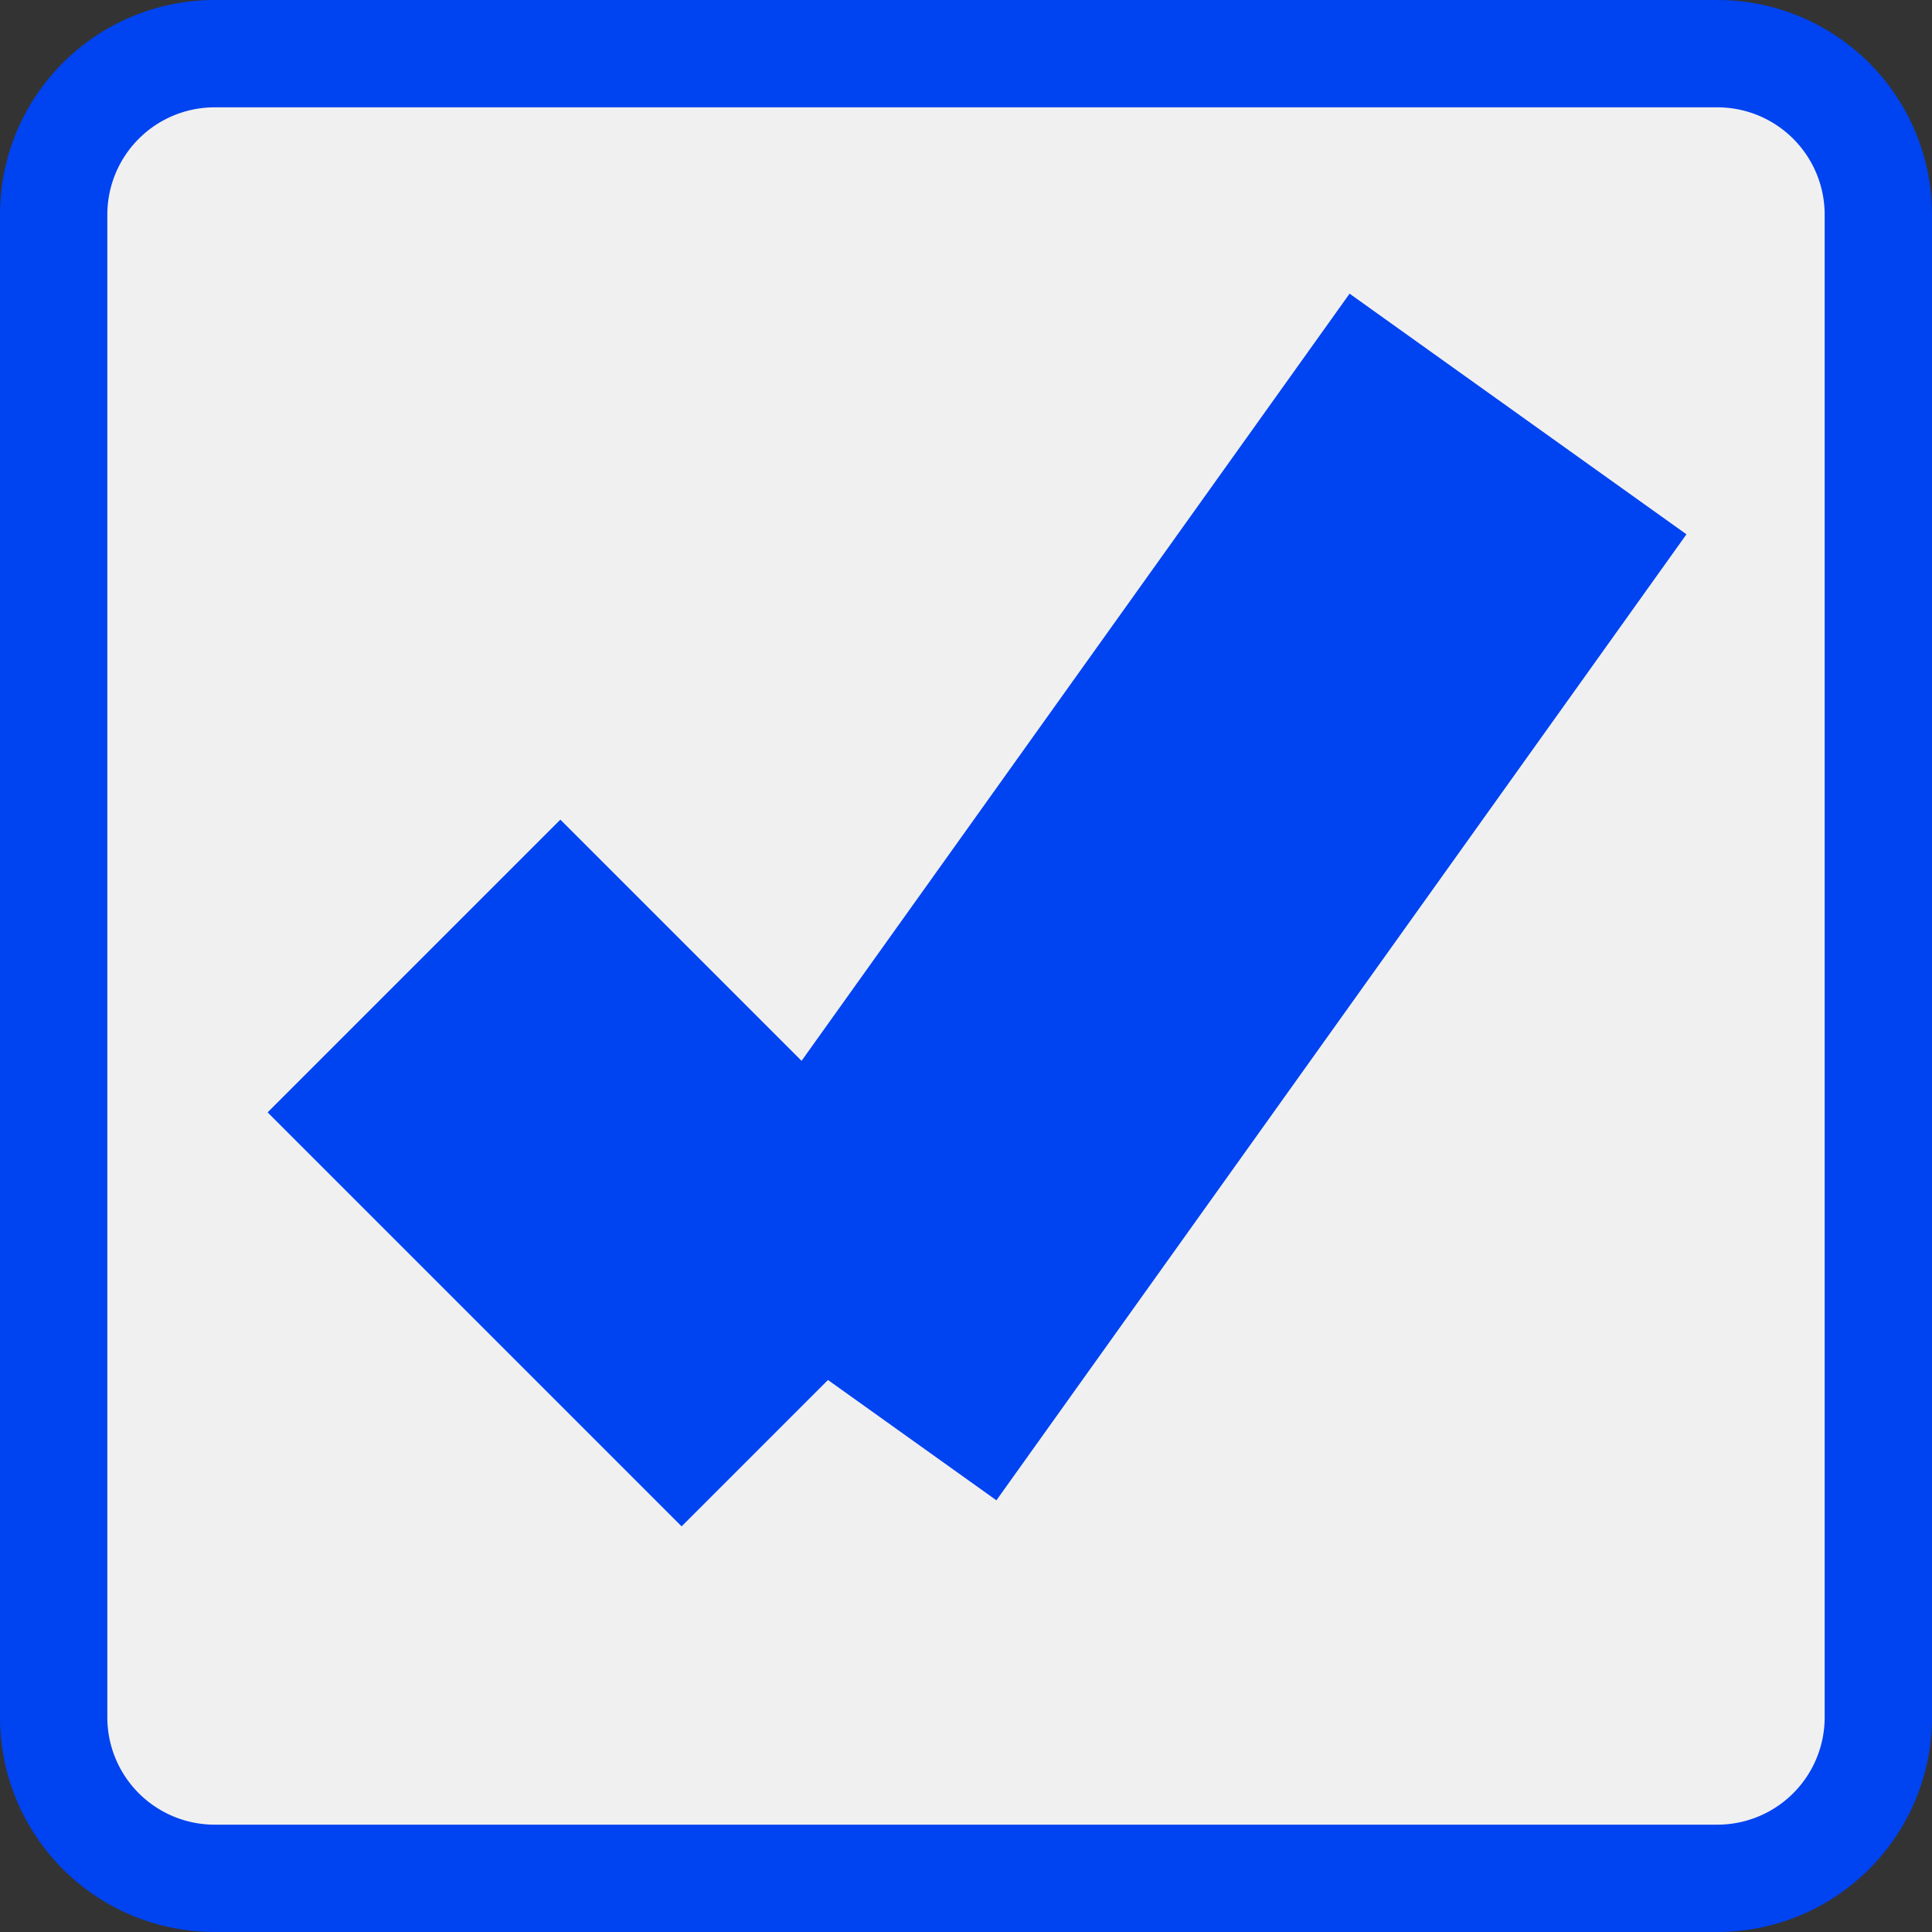 ﻿<?xml version="1.0" encoding="utf-8"?>
<svg version="1.1" xmlns:xlink="http://www.w3.org/1999/xlink" width="18px" height="18px" viewBox="285 59  18 18" xmlns="http://www.w3.org/2000/svg">
  <rect x="285" y="59" width="18" height="18" fill="#333333" stroke="none"/>
  <path d="M 285.5 61  A 1.5 1.5 0 0 1 287 59.5 L 301 59.5  A 1.5 1.5 0 0 1 302.5 61 L 302.5 75  A 1.5 1.5 0 0 1 301 76.5 L 287 76.5  A 1.5 1.5 0 0 1 285.5 75 L 285.5 61  Z " fill-rule="nonzero" fill="#f0f0f0" stroke="none" />
  <path d="M 285.5 61  A 1.5 1.5 0 0 1 287 59.5 L 301 59.5  A 1.5 1.5 0 0 1 302.5 61 L 302.5 75  A 1.5 1.5 0 0 1 301 76.5 L 287 76.5  A 1.5 1.5 0 0 1 285.5 75 L 285.5 61  Z " stroke-width="1" stroke="#0043f0" fill="none" />
  <path d="M 288.857 68  L 292.714 71.857  " stroke-width="3.857" stroke="#0043f0" fill="none" />
  <path d="M 292.714 71.857  L 299.143 62.857  " stroke-width="3.857" stroke="#0043f0" fill="none" />
</svg>